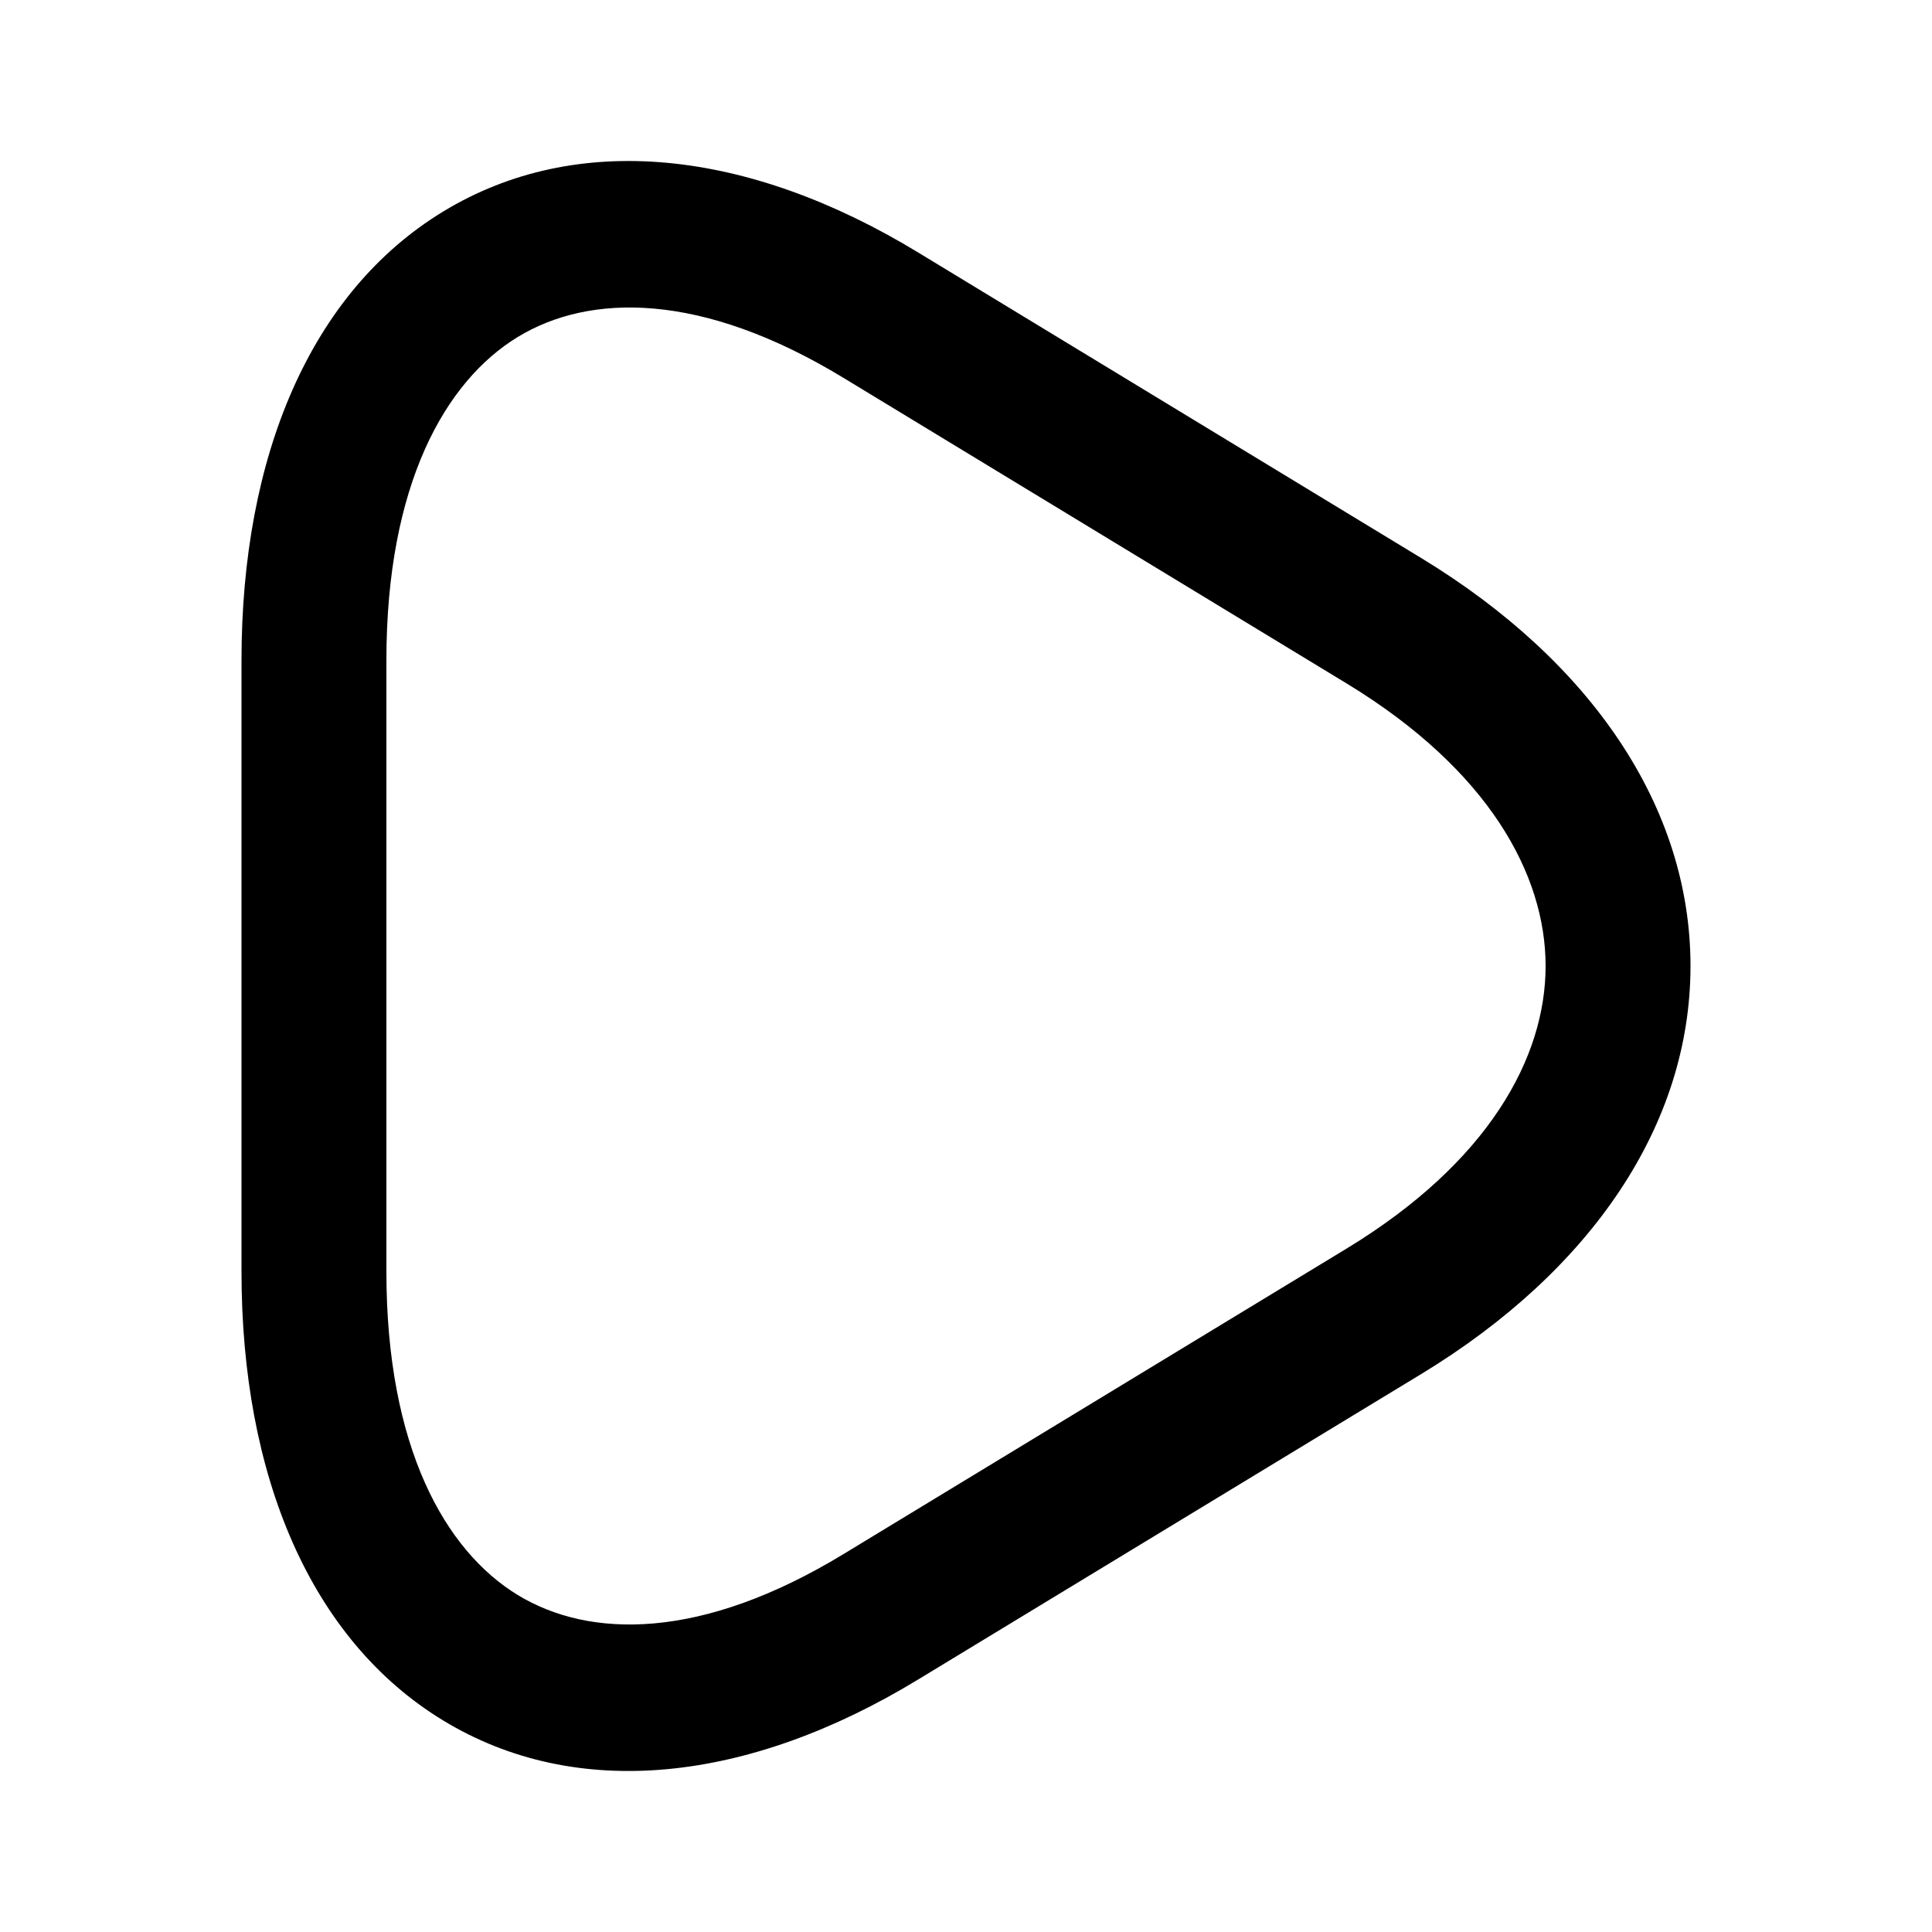 <svg width="24" height="24" viewBox="0 0 24 24" fill="none" xmlns="http://www.w3.org/2000/svg">
<path fill-rule="evenodd" clip-rule="evenodd" d="M6.432 4.186C5.528 4.737 4.8 6.024 4.8 8.203V15.797C4.8 17.976 5.528 19.263 6.432 19.814C7.323 20.356 8.709 20.381 10.477 19.306L16.73 15.509C18.492 14.437 19.2 13.137 19.2 12C19.2 10.863 18.492 9.563 16.73 8.491C16.73 8.491 16.73 8.491 16.73 8.491L10.478 4.694C8.71 3.619 7.323 3.644 6.432 4.186ZM11.405 3.136C9.299 1.855 7.165 1.617 5.503 2.629C3.856 3.632 3 5.668 3 8.203V15.797C3 18.332 3.856 20.368 5.503 21.371C7.165 22.383 9.299 22.145 11.406 20.863L17.658 17.067C19.77 15.782 21 13.972 21 12C21 10.028 19.77 8.219 17.658 6.934L11.405 3.136Z" fill="black"/>
</svg>
